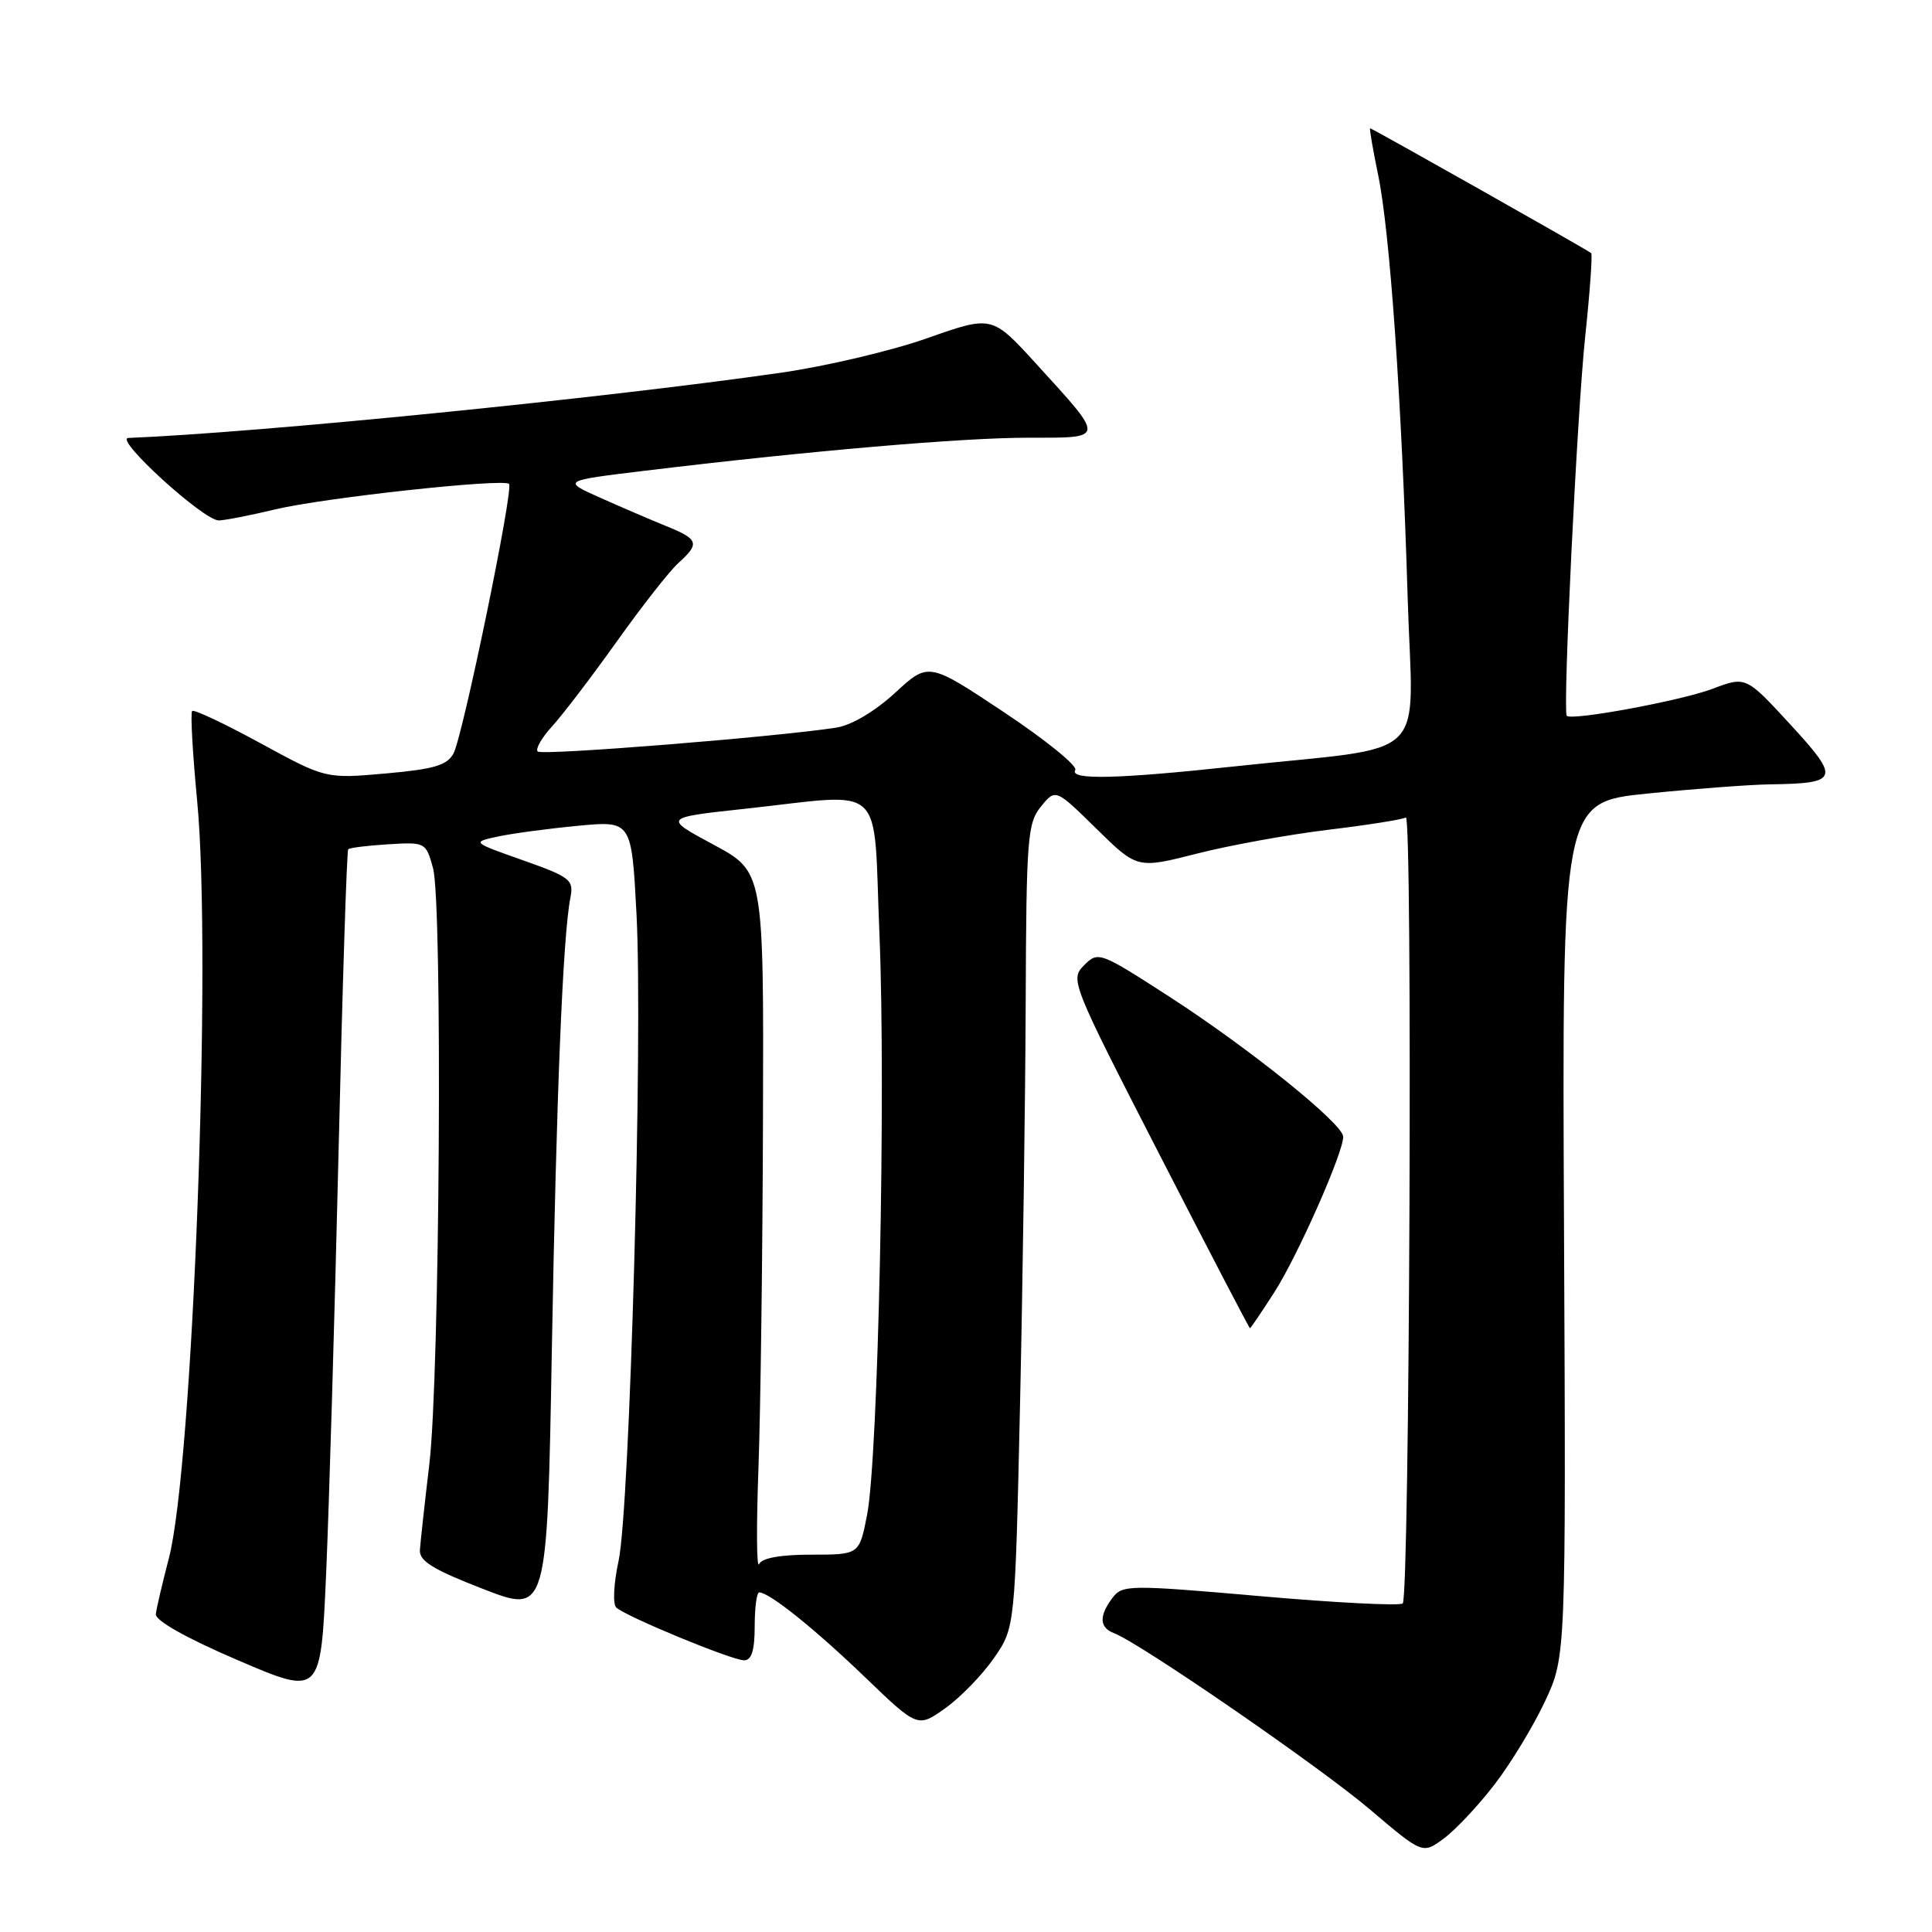 <?xml version="1.0" encoding="UTF-8" standalone="no"?>
<!DOCTYPE svg PUBLIC "-//W3C//DTD SVG 1.1//EN" "http://www.w3.org/Graphics/SVG/1.1/DTD/svg11.dtd" >
<svg xmlns="http://www.w3.org/2000/svg" xmlns:xlink="http://www.w3.org/1999/xlink" version="1.1" viewBox="0 0 256 256">
 <g >
 <path fill="currentColor"
d=" M 198.01 236.48 C 200.16 233.70 203.17 228.74 204.71 225.46 C 207.50 219.50 207.50 219.50 207.24 162.90 C 206.98 106.30 206.98 106.30 218.30 105.15 C 224.52 104.52 231.84 103.97 234.56 103.93 C 243.69 103.80 243.88 103.23 237.24 96.01 C 231.34 89.60 231.34 89.60 226.92 91.27 C 222.71 92.86 208.12 95.55 207.60 94.84 C 207.06 94.10 208.97 54.84 210.04 44.67 C 210.67 38.72 211.03 33.71 210.84 33.54 C 210.38 33.13 181.81 17.00 181.55 17.00 C 181.43 17.00 181.91 19.78 182.61 23.18 C 184.18 30.77 185.73 53.01 186.52 79.11 C 187.19 101.48 190.04 98.70 163.50 101.56 C 148.03 103.23 141.65 103.37 142.48 102.03 C 142.81 101.50 138.57 98.06 133.06 94.39 C 123.03 87.72 123.03 87.72 118.61 91.80 C 115.94 94.25 112.85 96.09 110.84 96.41 C 103.16 97.62 71.81 100.14 71.25 99.58 C 70.92 99.25 71.78 97.75 73.16 96.24 C 74.54 94.73 78.40 89.67 81.73 85.00 C 85.06 80.33 88.73 75.64 89.89 74.60 C 92.77 72.00 92.58 71.45 88.25 69.70 C 86.19 68.86 82.25 67.17 79.50 65.94 C 74.50 63.70 74.50 63.70 85.50 62.37 C 107.16 59.75 127.47 58.00 136.20 58.00 C 146.56 58.00 146.53 58.33 137.24 48.14 C 131.44 41.79 131.44 41.79 122.87 44.81 C 118.16 46.48 109.40 48.54 103.40 49.40 C 79.50 52.82 34.34 57.33 17.00 58.03 C 15.06 58.11 27.02 69.01 29.00 68.96 C 29.82 68.94 33.20 68.28 36.50 67.49 C 42.88 65.96 66.70 63.37 67.45 64.12 C 68.09 64.75 61.34 97.50 60.09 99.84 C 59.24 101.41 57.51 101.92 51.10 102.49 C 43.16 103.19 43.16 103.19 34.53 98.49 C 29.78 95.90 25.70 93.97 25.46 94.21 C 25.22 94.45 25.52 99.78 26.12 106.07 C 28.10 126.62 25.57 194.29 22.37 206.50 C 21.51 209.80 20.73 213.12 20.65 213.88 C 20.56 214.73 24.67 217.05 31.50 219.98 C 42.50 224.70 42.50 224.70 43.21 208.60 C 43.60 199.75 44.34 174.58 44.86 152.69 C 45.37 130.79 45.95 112.72 46.14 112.53 C 46.34 112.33 48.73 112.04 51.47 111.87 C 56.37 111.57 56.44 111.61 57.38 115.04 C 58.66 119.76 58.28 182.21 56.89 194.00 C 56.27 199.22 55.71 204.34 55.64 205.37 C 55.53 206.84 57.35 207.96 64.00 210.54 C 72.50 213.84 72.50 213.84 73.12 178.94 C 73.73 144.85 74.58 124.08 75.58 118.95 C 76.04 116.58 75.59 116.22 69.29 113.99 C 62.50 111.59 62.50 111.59 66.00 110.84 C 67.92 110.43 72.69 109.79 76.60 109.42 C 83.69 108.75 83.69 108.75 84.34 121.13 C 85.20 137.38 83.46 200.01 81.96 206.85 C 81.32 209.79 81.18 212.55 81.65 213.00 C 82.91 214.19 96.99 220.00 98.60 220.00 C 99.59 220.00 100.00 218.68 100.00 215.50 C 100.00 213.03 100.27 211.00 100.60 211.00 C 101.93 211.00 107.90 215.78 114.55 222.17 C 121.60 228.95 121.60 228.95 125.25 226.35 C 127.26 224.92 130.16 221.93 131.70 219.71 C 134.50 215.67 134.50 215.67 135.16 186.09 C 135.52 169.81 135.86 145.86 135.91 132.86 C 135.99 111.04 136.15 109.04 137.94 106.86 C 139.87 104.50 139.87 104.50 145.28 109.81 C 150.69 115.12 150.69 115.12 158.59 113.11 C 162.94 112.00 170.78 110.58 176.00 109.95 C 181.22 109.32 185.85 108.59 186.28 108.32 C 187.19 107.76 186.79 211.54 185.87 212.46 C 185.52 212.81 177.04 212.38 167.01 211.50 C 149.61 209.98 148.73 209.99 147.42 211.71 C 145.60 214.12 145.66 215.66 147.63 216.41 C 151.12 217.75 174.87 234.11 181.50 239.74 C 188.50 245.69 188.50 245.69 191.30 243.62 C 192.85 242.48 195.87 239.27 198.01 236.48 Z  M 168.87 171.21 C 171.95 166.40 178.02 152.70 177.98 150.61 C 177.95 148.91 165.59 138.95 155.03 132.12 C 145.71 126.10 145.52 126.03 143.65 127.90 C 141.78 129.78 141.94 130.19 153.60 152.91 C 160.12 165.61 165.53 176.00 165.63 176.00 C 165.72 176.00 167.18 173.84 168.87 171.21 Z  M 100.50 194.50 C 100.78 186.80 101.05 165.88 101.10 148.00 C 101.20 115.50 101.20 115.50 94.54 111.92 C 87.88 108.34 87.88 108.34 98.69 107.17 C 117.68 105.11 115.67 103.24 116.53 123.75 C 117.40 144.68 116.37 193.24 114.89 200.75 C 113.86 206.00 113.86 206.00 107.51 206.00 C 103.42 206.00 100.96 206.44 100.58 207.25 C 100.25 207.94 100.22 202.20 100.50 194.50 Z "/>
</g>
</svg>